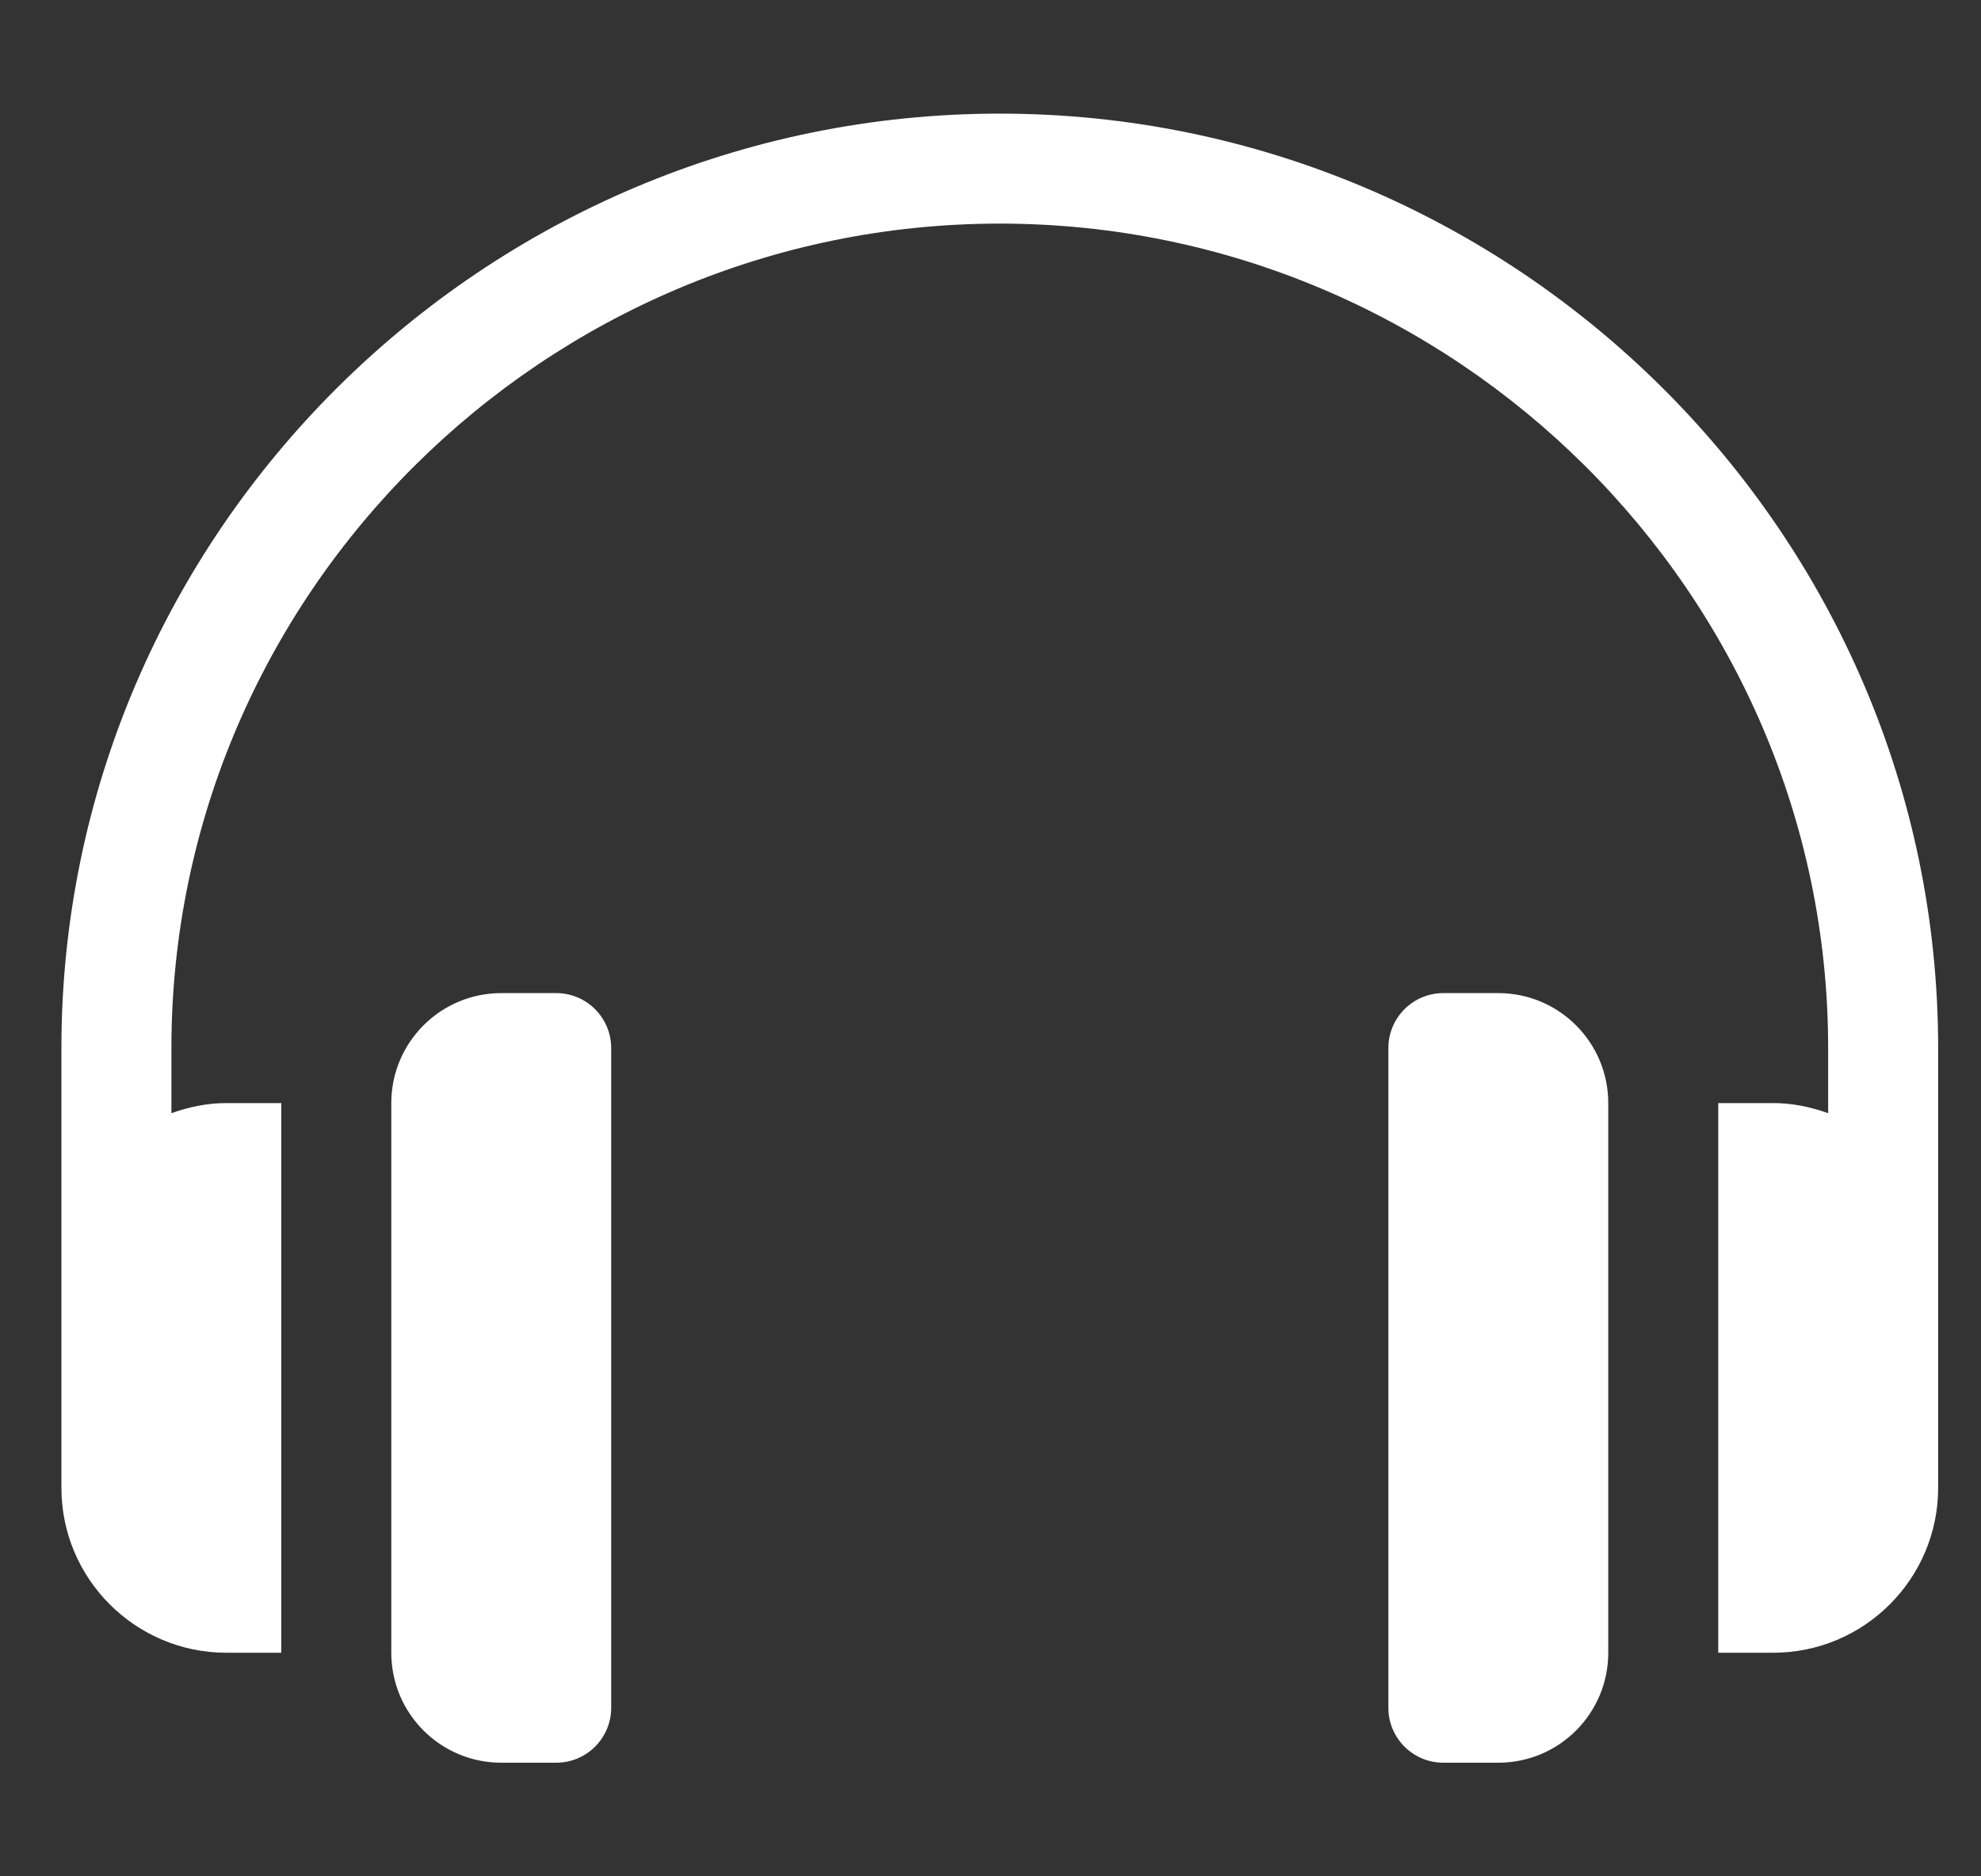 <svg width="19" height="18" viewBox="0 0 19 18" fill="none" xmlns="http://www.w3.org/2000/svg">
<rect x="0" y="0" width="19" height="18" fill="#333333" stroke="none"/>
<g clip-path="url(#clip0)">
<path d="M9.589 1.09C4.646 1.09 0.589 5.111 0.589 10.055V14.273C0.589 15.146 1.299 15.855 2.171 15.855H2.698V10.582H2.171C1.985 10.582 1.809 10.62 1.644 10.679V10.055C1.644 5.693 5.227 2.145 9.589 2.145C13.951 2.145 17.534 5.693 17.534 10.055V10.679C17.369 10.62 17.193 10.582 17.007 10.582H16.48V15.855H17.007C17.879 15.855 18.589 15.146 18.589 14.273V10.055C18.589 5.111 14.532 1.09 9.589 1.09Z" fill="white"/>
<path d="M5.335 9.527H4.808C4.225 9.527 3.753 10 3.753 10.582V15.855C3.753 16.438 4.225 16.91 4.808 16.91H5.335C5.626 16.91 5.862 16.674 5.862 16.383V10.055C5.862 9.763 5.626 9.527 5.335 9.527Z" fill="white"/>
<path d="M14.37 9.527H13.843C13.552 9.527 13.316 9.763 13.316 10.055V16.383C13.316 16.674 13.552 16.91 13.843 16.91H14.37C14.953 16.91 15.425 16.438 15.425 15.855V10.582C15.425 10 14.953 9.527 14.37 9.527Z" fill="white"/>
</g>
<defs>
<clipPath id="clip0">
<rect width="18" height="18" fill="white" transform="translate(0.589)"/>
</clipPath>
</defs>
</svg>
